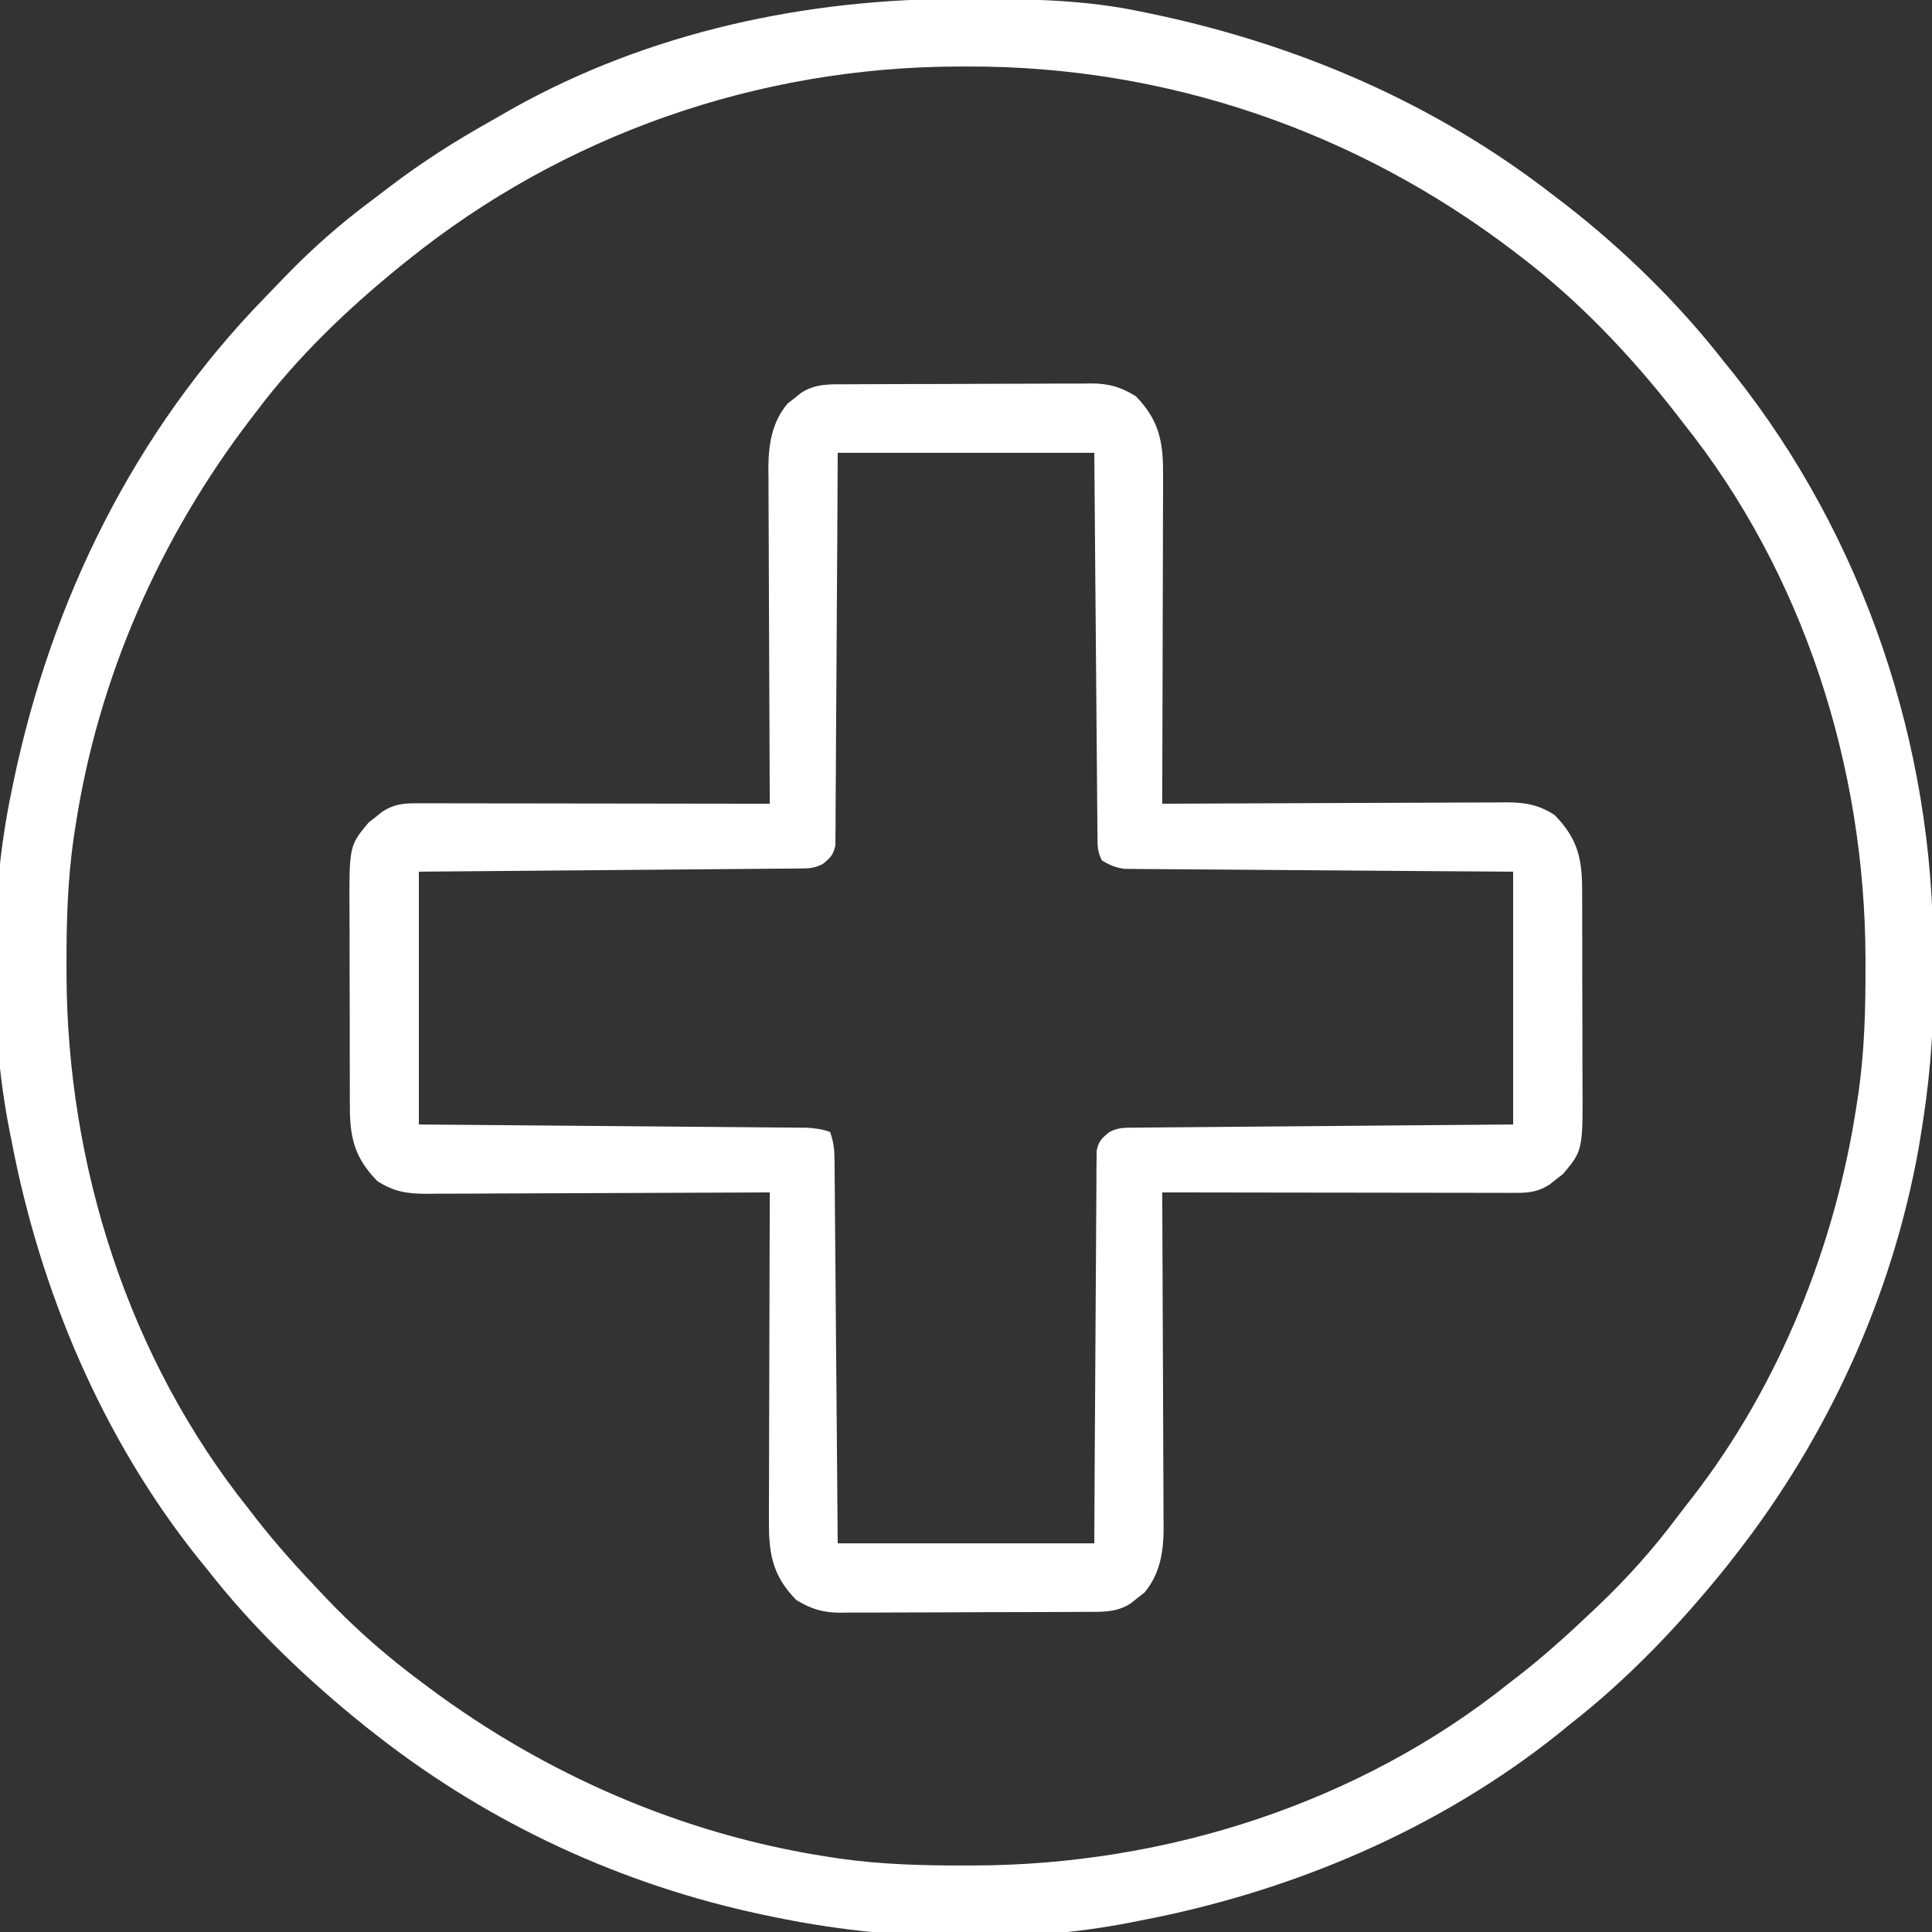 <svg width="512" height="512" viewBox="0 0 512 512" fill="none" xmlns="http://www.w3.org/2000/svg">
<rect x="0" y="0" width="512" height="512" fill="#333333" stroke="none"/>
<g clip-path="url(#clip0_90_4)">
<path d="M255.625 -0.312C256.643 -0.31 257.661 -0.308 258.71 -0.306C273.319 -0.256 287.651 -0.005 302 3C302.975 3.199 303.95 3.397 304.954 3.602C344.012 11.772 380.449 27.398 412 52C412.884 52.673 413.769 53.346 414.68 54.039C430.267 66.14 444.892 80.438 457 96C457.776 96.959 458.552 97.918 459.352 98.906C493.883 142.317 512.439 197.448 512.316 252.727C512.313 255.667 512.336 258.605 512.361 261.545C512.406 274.918 511.201 287.814 509 301C508.718 302.706 508.718 302.706 508.43 304.446C501.404 343.557 484.422 380.74 460 412C459.241 412.972 458.481 413.944 457.699 414.945C445.365 430.325 431.564 444.878 416 457C415.064 457.764 414.128 458.529 413.164 459.316C381.211 484.903 342.045 501.413 302 509C301.191 509.164 300.381 509.327 299.547 509.496C269.506 515.367 234.863 514.273 205 508C203.477 507.687 203.477 507.687 201.923 507.367C164.78 499.474 129.916 483.371 100 460C99.028 459.241 98.056 458.481 97.055 457.699C81.675 445.365 67.122 431.564 55 416C53.853 414.596 53.853 414.596 52.684 413.164C27.097 381.211 10.587 342.045 3 302C2.836 301.191 2.673 300.381 2.504 299.547C-2.966 271.561 -2.845 237.906 3 210C3.199 209.025 3.397 208.05 3.602 207.046C13.689 158.825 35.726 114.225 70.218 78.829C71.992 77.008 73.75 75.172 75.508 73.336C82.609 65.996 90.023 59.427 98.216 53.331C100.029 51.979 101.823 50.604 103.617 49.227C112.024 42.84 120.765 37.298 129.973 32.139C131.836 31.092 133.684 30.023 135.531 28.949C172.132 8.382 213.987 -0.471 255.625 -0.312ZM108 69C107.124 69.703 107.124 69.703 106.23 70.419C92.231 81.761 78.824 94.574 68 109C67.532 109.608 67.064 110.216 66.582 110.842C42.415 142.337 25.974 179.671 20 219C19.825 220.132 19.65 221.263 19.469 222.429C17.924 233.401 17.6 244.241 17.625 255.313C17.626 256.231 17.626 257.15 17.627 258.096C17.764 308.858 34.063 360.109 66 400C66.642 400.833 67.284 401.665 67.945 402.523C73.266 409.352 79.042 415.729 85 422C85.507 422.536 86.014 423.071 86.536 423.623C94.442 431.918 102.795 439.185 112 446C112.574 446.429 113.147 446.858 113.738 447.3C144.598 470.297 180.906 486.092 219 492C220.136 492.177 221.272 492.353 222.443 492.535C233.409 494.079 244.247 494.4 255.312 494.375C256.231 494.374 257.15 494.374 258.096 494.373C308.858 494.236 360.109 477.937 400 446C400.833 445.358 401.665 444.716 402.523 444.055C409.352 438.734 415.729 432.958 422 427C422.536 426.493 423.071 425.986 423.623 425.464C431.37 418.081 438.266 410.349 444.666 401.774C445.979 400.028 447.322 398.308 448.672 396.59C471.612 366.954 486.387 329.95 492 293C492.175 291.868 492.35 290.737 492.531 289.571C494.076 278.599 494.4 267.759 494.375 256.688C494.374 255.769 494.374 254.85 494.373 253.904C494.236 203.142 477.937 151.891 446 112C445.037 110.751 445.037 110.751 444.055 109.477C432.195 94.256 418.365 79.693 403 68C402.376 67.521 401.751 67.042 401.108 66.548C359.407 34.765 309.119 17.508 256.688 17.625C255.769 17.626 254.85 17.626 253.904 17.627C200.869 17.77 149.388 35.689 108 69Z" fill="white"/>
<path d="M224.406 101.839C225.157 101.834 225.909 101.829 226.683 101.824C229.17 101.809 231.657 101.802 234.145 101.797C235.875 101.791 237.605 101.785 239.335 101.78C242.964 101.769 246.593 101.763 250.222 101.76C254.866 101.754 259.509 101.73 264.153 101.702C267.728 101.683 271.302 101.678 274.877 101.676C276.589 101.673 278.3 101.665 280.012 101.652C282.41 101.635 284.808 101.637 287.206 101.644C287.909 101.634 288.612 101.625 289.337 101.616C293.958 101.655 297.073 102.581 301 105C307.5 111.648 308.3 117.625 308.227 126.494C308.227 127.431 308.228 128.368 308.228 129.334C308.227 132.418 308.211 135.502 308.195 138.586C308.192 140.73 308.189 142.873 308.187 145.017C308.179 150.649 308.159 156.282 308.137 161.914C308.117 167.665 308.108 173.417 308.098 179.168C308.076 190.445 308.042 201.723 308 213C309.214 212.993 310.429 212.987 311.68 212.98C323.127 212.919 334.575 212.874 346.022 212.845C351.907 212.829 357.792 212.808 363.677 212.774C369.357 212.741 375.037 212.723 380.717 212.715C382.883 212.71 385.05 212.699 387.216 212.683C390.252 212.661 393.287 212.658 396.323 212.659C397.218 212.649 398.112 212.638 399.034 212.627C404.115 212.652 407.605 213.168 412 216C417.798 221.929 419.245 227.091 419.275 235.255C419.282 236.305 419.282 236.305 419.29 237.377C419.304 239.676 419.303 241.974 419.301 244.273C419.305 245.882 419.309 247.491 419.314 249.1C419.321 252.468 419.321 255.835 419.316 259.202C419.31 263.501 419.327 267.8 419.35 272.1C419.365 275.422 419.366 278.743 419.362 282.065C419.363 283.65 419.368 285.234 419.378 286.818C419.479 304.833 419.479 304.833 414.281 311.059C413.693 311.514 413.106 311.969 412.5 312.437C411.912 312.911 411.324 313.384 410.719 313.871C407.812 315.78 405.299 316.125 401.919 316.12C400.676 316.122 400.676 316.122 399.408 316.124C398.502 316.121 397.596 316.117 396.663 316.113C395.229 316.114 395.229 316.114 393.765 316.114C390.6 316.113 387.435 316.105 384.27 316.098C382.077 316.096 379.884 316.094 377.691 316.093C371.916 316.09 366.14 316.08 360.365 316.069C354.473 316.058 348.581 316.054 342.689 316.049C331.126 316.038 319.563 316.021 308 316C308.01 317.777 308.01 317.777 308.02 319.591C308.081 330.772 308.126 341.954 308.155 353.136C308.171 358.884 308.192 364.633 308.226 370.381C308.259 375.931 308.277 381.481 308.285 387.031C308.29 389.146 308.301 391.261 308.317 393.375C308.339 396.343 308.342 399.311 308.341 402.279C308.351 403.148 308.362 404.017 308.373 404.912C308.341 411.232 307.473 417.038 303.281 422.059C302.693 422.514 302.106 422.969 301.5 423.437C300.912 423.911 300.324 424.384 299.719 424.871C295.882 427.391 292.002 427.154 287.594 427.161C286.843 427.166 286.091 427.171 285.317 427.176C282.83 427.191 280.343 427.198 277.855 427.203C276.125 427.209 274.395 427.215 272.665 427.22C269.036 427.231 265.407 427.237 261.778 427.24C257.134 427.246 252.491 427.27 247.847 427.298C244.272 427.317 240.698 427.322 237.123 427.324C235.411 427.327 233.699 427.335 231.988 427.348C229.59 427.365 227.192 427.363 224.794 427.356C224.091 427.366 223.388 427.375 222.663 427.384C218.042 427.345 214.927 426.419 211 424C204.5 417.352 203.7 411.375 203.773 402.506C203.773 401.569 203.772 400.632 203.772 399.666C203.773 396.582 203.789 393.498 203.805 390.414C203.808 388.27 203.811 386.126 203.813 383.983C203.821 378.35 203.841 372.718 203.863 367.086C203.883 361.335 203.892 355.583 203.902 349.832C203.924 338.555 203.958 327.277 204 316C202.786 316.007 201.571 316.013 200.32 316.02C188.873 316.081 177.425 316.126 165.978 316.155C160.093 316.171 154.208 316.192 148.323 316.226C142.643 316.259 136.963 316.277 131.283 316.285C129.117 316.29 126.95 316.301 124.784 316.317C121.748 316.339 118.713 316.342 115.677 316.341C114.782 316.351 113.888 316.362 112.966 316.373C107.885 316.348 104.395 315.832 100 313C94.202 307.071 92.755 301.909 92.725 293.745C92.72 293.045 92.715 292.345 92.71 291.623C92.696 289.324 92.697 287.026 92.699 284.727C92.695 283.118 92.691 281.509 92.686 279.9C92.679 276.532 92.679 273.165 92.684 269.798C92.69 265.498 92.673 261.2 92.65 256.9C92.635 253.578 92.634 250.257 92.638 246.935C92.637 245.35 92.632 243.766 92.622 242.182C92.521 224.167 92.521 224.167 97.719 217.941C98.306 217.486 98.894 217.031 99.5 216.562C100.088 216.089 100.676 215.616 101.281 215.129C104.188 213.22 106.701 212.875 110.081 212.88C111.324 212.878 111.324 212.878 112.592 212.876C113.498 212.879 114.404 212.883 115.337 212.886C116.771 212.886 116.771 212.886 118.234 212.886C121.4 212.887 124.565 212.894 127.73 212.902C129.923 212.904 132.116 212.906 134.309 212.907C140.084 212.91 145.86 212.92 151.635 212.931C157.527 212.942 163.419 212.946 169.311 212.951C180.874 212.962 192.437 212.979 204 213C203.99 211.223 203.99 211.223 203.98 209.409C203.919 198.228 203.874 187.046 203.845 175.864C203.829 170.116 203.808 164.367 203.774 158.619C203.741 153.069 203.723 147.519 203.715 141.968C203.71 139.854 203.699 137.739 203.683 135.625C203.661 132.656 203.658 129.689 203.659 126.721C203.649 125.852 203.638 124.983 203.627 124.088C203.659 117.768 204.527 111.962 208.719 106.941C209.307 106.486 209.894 106.031 210.5 105.562C211.088 105.089 211.676 104.616 212.281 104.129C216.118 101.609 219.998 101.846 224.406 101.839ZM222 120C221.963 127.617 221.925 135.234 221.887 143.082C221.856 147.899 221.825 152.716 221.791 157.533C221.737 165.184 221.686 172.835 221.654 180.486C221.628 186.652 221.587 192.818 221.537 198.984C221.52 201.34 221.509 203.696 221.502 206.052C221.493 209.345 221.465 212.637 221.432 215.929C221.435 217.4 221.435 217.4 221.437 218.9C221.418 220.244 221.418 220.244 221.399 221.615C221.394 222.394 221.389 223.173 221.385 223.975C220.9 226.528 219.998 227.391 218 229C215.689 230.155 214.346 230.137 211.773 230.158C210.887 230.168 210.001 230.178 209.088 230.188C208.113 230.194 207.138 230.199 206.134 230.205C205.11 230.215 204.085 230.225 203.03 230.235C199.632 230.267 196.234 230.292 192.836 230.316C190.485 230.337 188.133 230.358 185.782 230.379C179.584 230.435 173.386 230.484 167.189 230.532C159.757 230.591 152.326 230.657 144.894 230.722C133.596 230.821 122.298 230.909 111 231C111 253.11 111 275.22 111 298C118.533 298.061 126.067 298.121 133.828 298.184C138.595 298.224 143.362 298.265 148.129 298.307C155.698 298.373 163.268 298.438 170.837 298.497C176.939 298.545 183.04 298.597 189.141 298.653C191.471 298.673 193.801 298.692 196.131 298.709C199.39 298.733 202.649 298.763 205.907 298.795C206.875 298.8 207.842 298.806 208.839 298.812C209.728 298.822 210.617 298.832 211.533 298.842C212.303 298.848 213.074 298.855 213.868 298.861C216.08 299.005 217.923 299.211 220 300C220.929 302.788 221.134 304.502 221.158 307.385C221.168 308.281 221.178 309.177 221.188 310.1C221.194 311.081 221.199 312.061 221.205 313.071C221.215 314.105 221.225 315.14 221.235 316.205C221.267 319.63 221.292 323.055 221.316 326.48C221.337 328.853 221.358 331.225 221.379 333.597C221.435 339.846 221.484 346.095 221.532 352.344C221.591 359.838 221.657 367.333 221.723 374.828C221.821 386.219 221.909 397.609 222 409C244.44 409 266.88 409 290 409C290.037 401.383 290.075 393.766 290.113 385.918C290.144 381.101 290.175 376.284 290.209 371.467C290.263 363.816 290.314 356.165 290.346 348.514C290.372 342.348 290.413 336.182 290.463 330.016C290.48 327.66 290.491 325.304 290.498 322.948C290.507 319.655 290.535 316.363 290.568 313.071C290.566 312.091 290.565 311.11 290.563 310.1C290.576 309.204 290.588 308.308 290.601 307.385C290.606 306.606 290.61 305.827 290.615 305.025C291.1 302.472 292.001 301.609 294 300C296.311 298.845 297.654 298.863 300.227 298.842C301.556 298.827 301.556 298.827 302.912 298.812C304.374 298.803 304.374 298.803 305.866 298.795C306.89 298.785 307.915 298.775 308.97 298.765C312.368 298.733 315.766 298.708 319.164 298.684C321.515 298.663 323.867 298.642 326.218 298.621C332.416 298.565 338.613 298.516 344.811 298.468C352.243 298.409 359.674 298.342 367.105 298.277C378.404 298.179 389.702 298.091 401 298C401 275.89 401 253.78 401 231C393.467 230.951 385.933 230.902 378.172 230.852C373.405 230.816 368.638 230.78 363.871 230.742C356.302 230.682 348.732 230.624 341.163 230.578C335.061 230.541 328.96 230.495 322.859 230.442C320.529 230.423 318.199 230.408 315.868 230.397C312.61 230.38 309.351 230.351 306.093 230.319C305.125 230.317 304.158 230.314 303.161 230.312C302.272 230.301 301.383 230.29 300.467 230.278C299.697 230.273 298.926 230.267 298.132 230.262C295.691 229.962 294.084 229.294 292 228C290.84 225.68 290.863 224.319 290.842 221.735C290.827 220.393 290.827 220.393 290.812 219.024C290.806 218.04 290.801 217.056 290.795 216.042C290.785 215.008 290.775 213.974 290.765 212.909C290.733 209.478 290.708 206.048 290.684 202.617C290.663 200.243 290.642 197.87 290.621 195.496C290.565 189.239 290.516 182.982 290.468 176.725C290.409 169.223 290.343 161.72 290.277 154.218C290.179 142.812 290.091 131.406 290 120C267.56 120 245.12 120 222 120Z" fill="white"/>
</g>
<defs>
<clipPath id="clip0_90_4">
<rect width="512" height="512" fill="white"/>
</clipPath>
</defs>
</svg>
